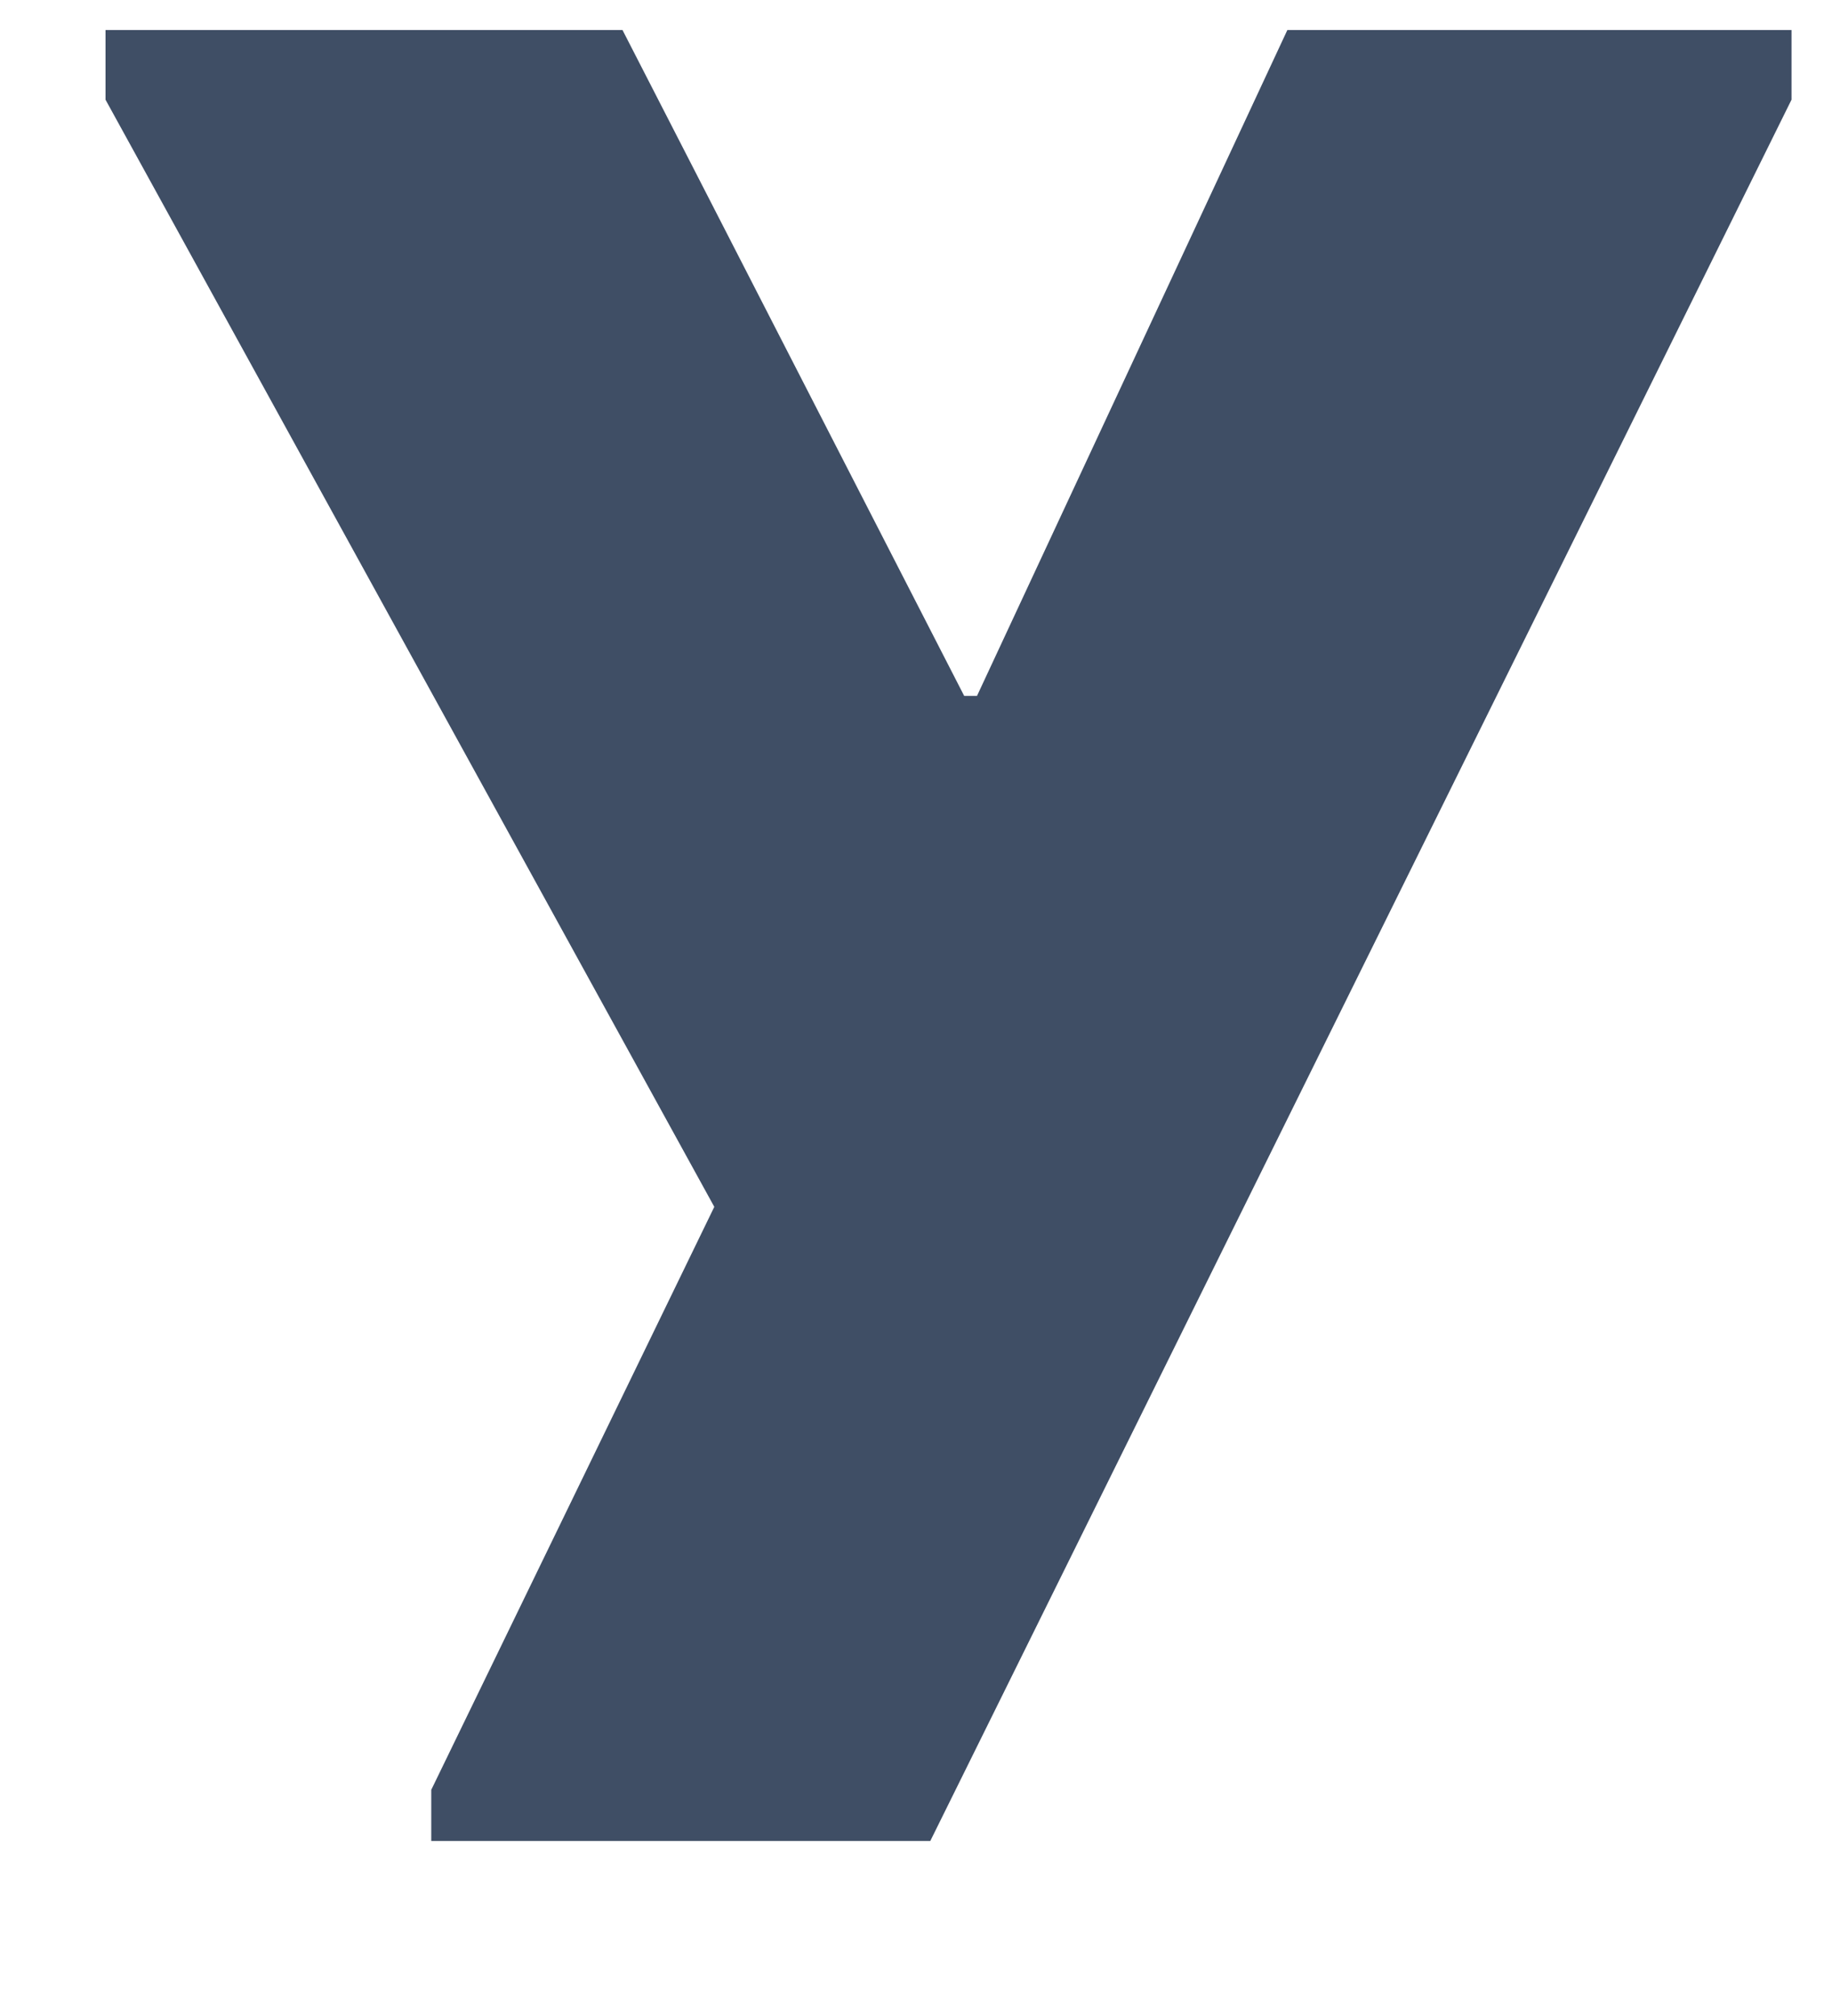 <svg width="10" height="11" viewBox="0 0 10 11" fill="none" xmlns="http://www.w3.org/2000/svg">
<path d="M2.354 9.766L3.899 6.585L0.576 0.544V0.164H3.398L5.263 3.797H5.333L7.027 0.164H9.779V0.544L5.078 10.045H2.354V9.766Z" fill="#3F4E65"/>
</svg>
